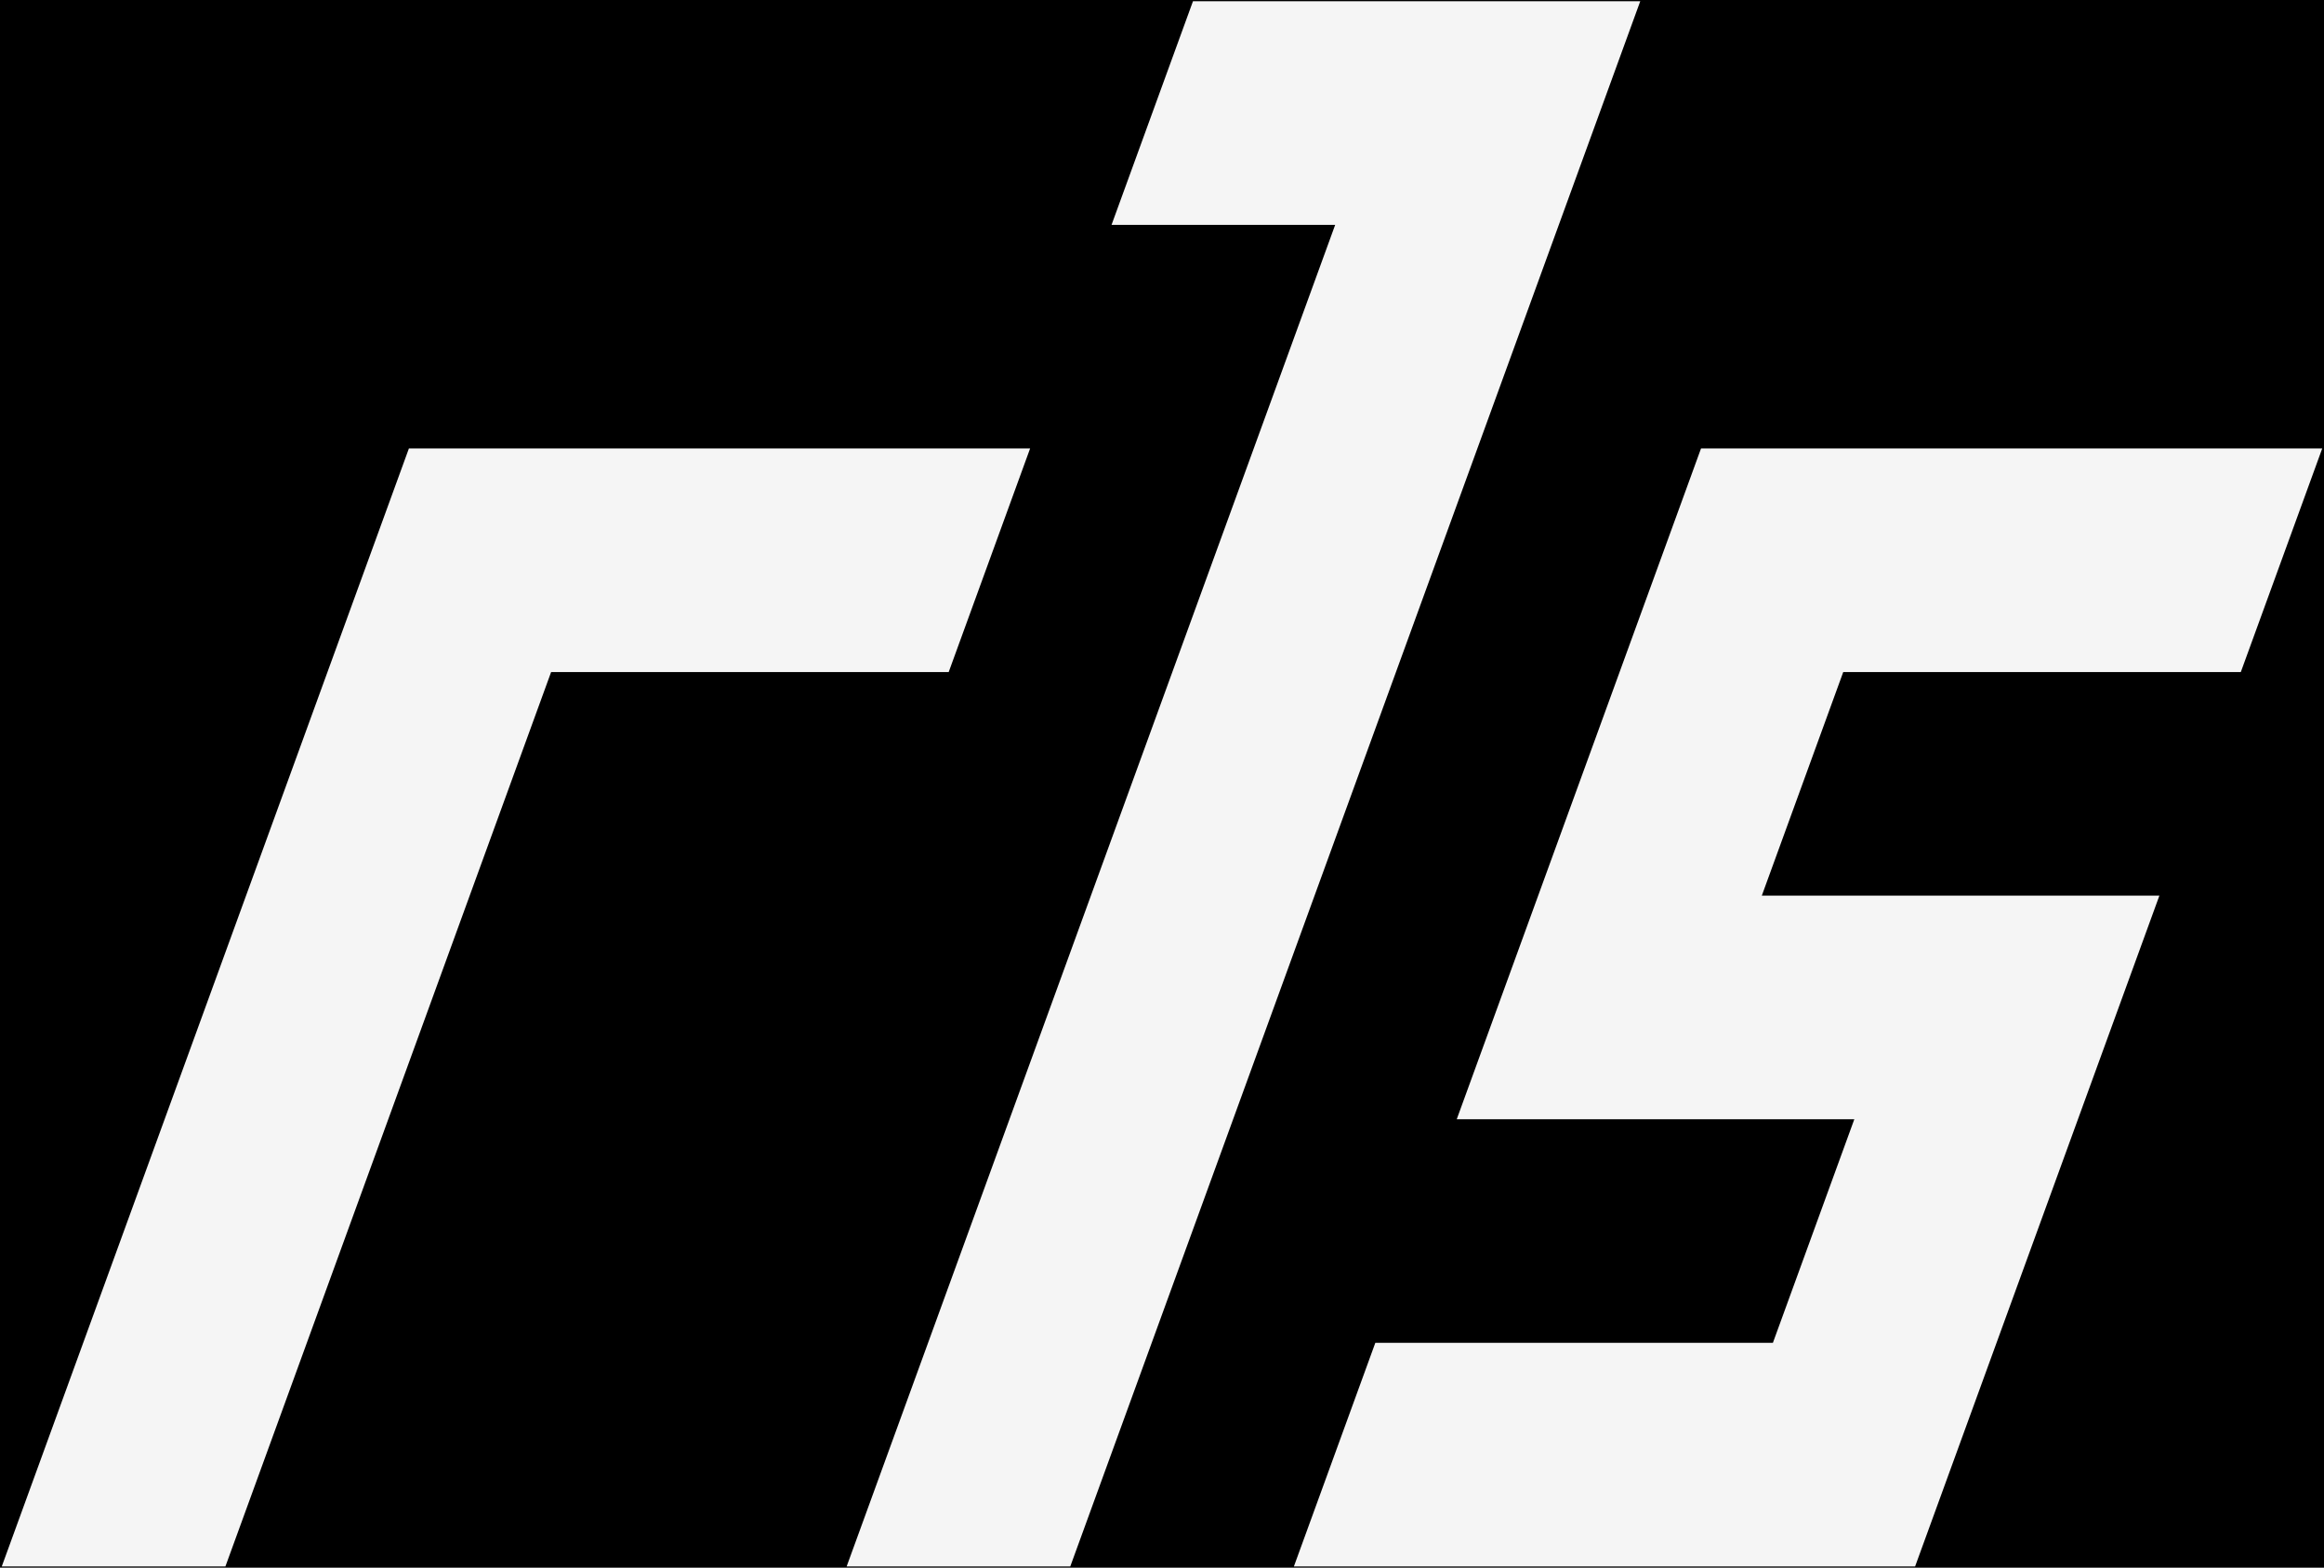 <?xml version="1.0" encoding="UTF-8"?>
<svg id="a" xmlns="http://www.w3.org/2000/svg" viewBox="0 0 935.27 631" fill="rgb(245, 245, 245)" >
    <rect width="100%" height="100%" fill="black" />
    <path class="b" d="M381.79,270.5h-160l-131.08,360H.71l131.08-360h0l32.77-90h250l-32.77,90Z"/>
    <path class="b" d="M627.33,90.5h0l-196.61,540h-90L537.33,90.5h-90L480.1.5h180l-32.77,90Z"/>
    <path class="b"
          d="M901.79,270.5h-160l-32.77,90h160l-32.77,90-32.77,90-32.77,90h-250l32.77-90h160l32.77-90h-160l65.54-180,32.77-90h250l-32.77,90Z"/>
</svg>